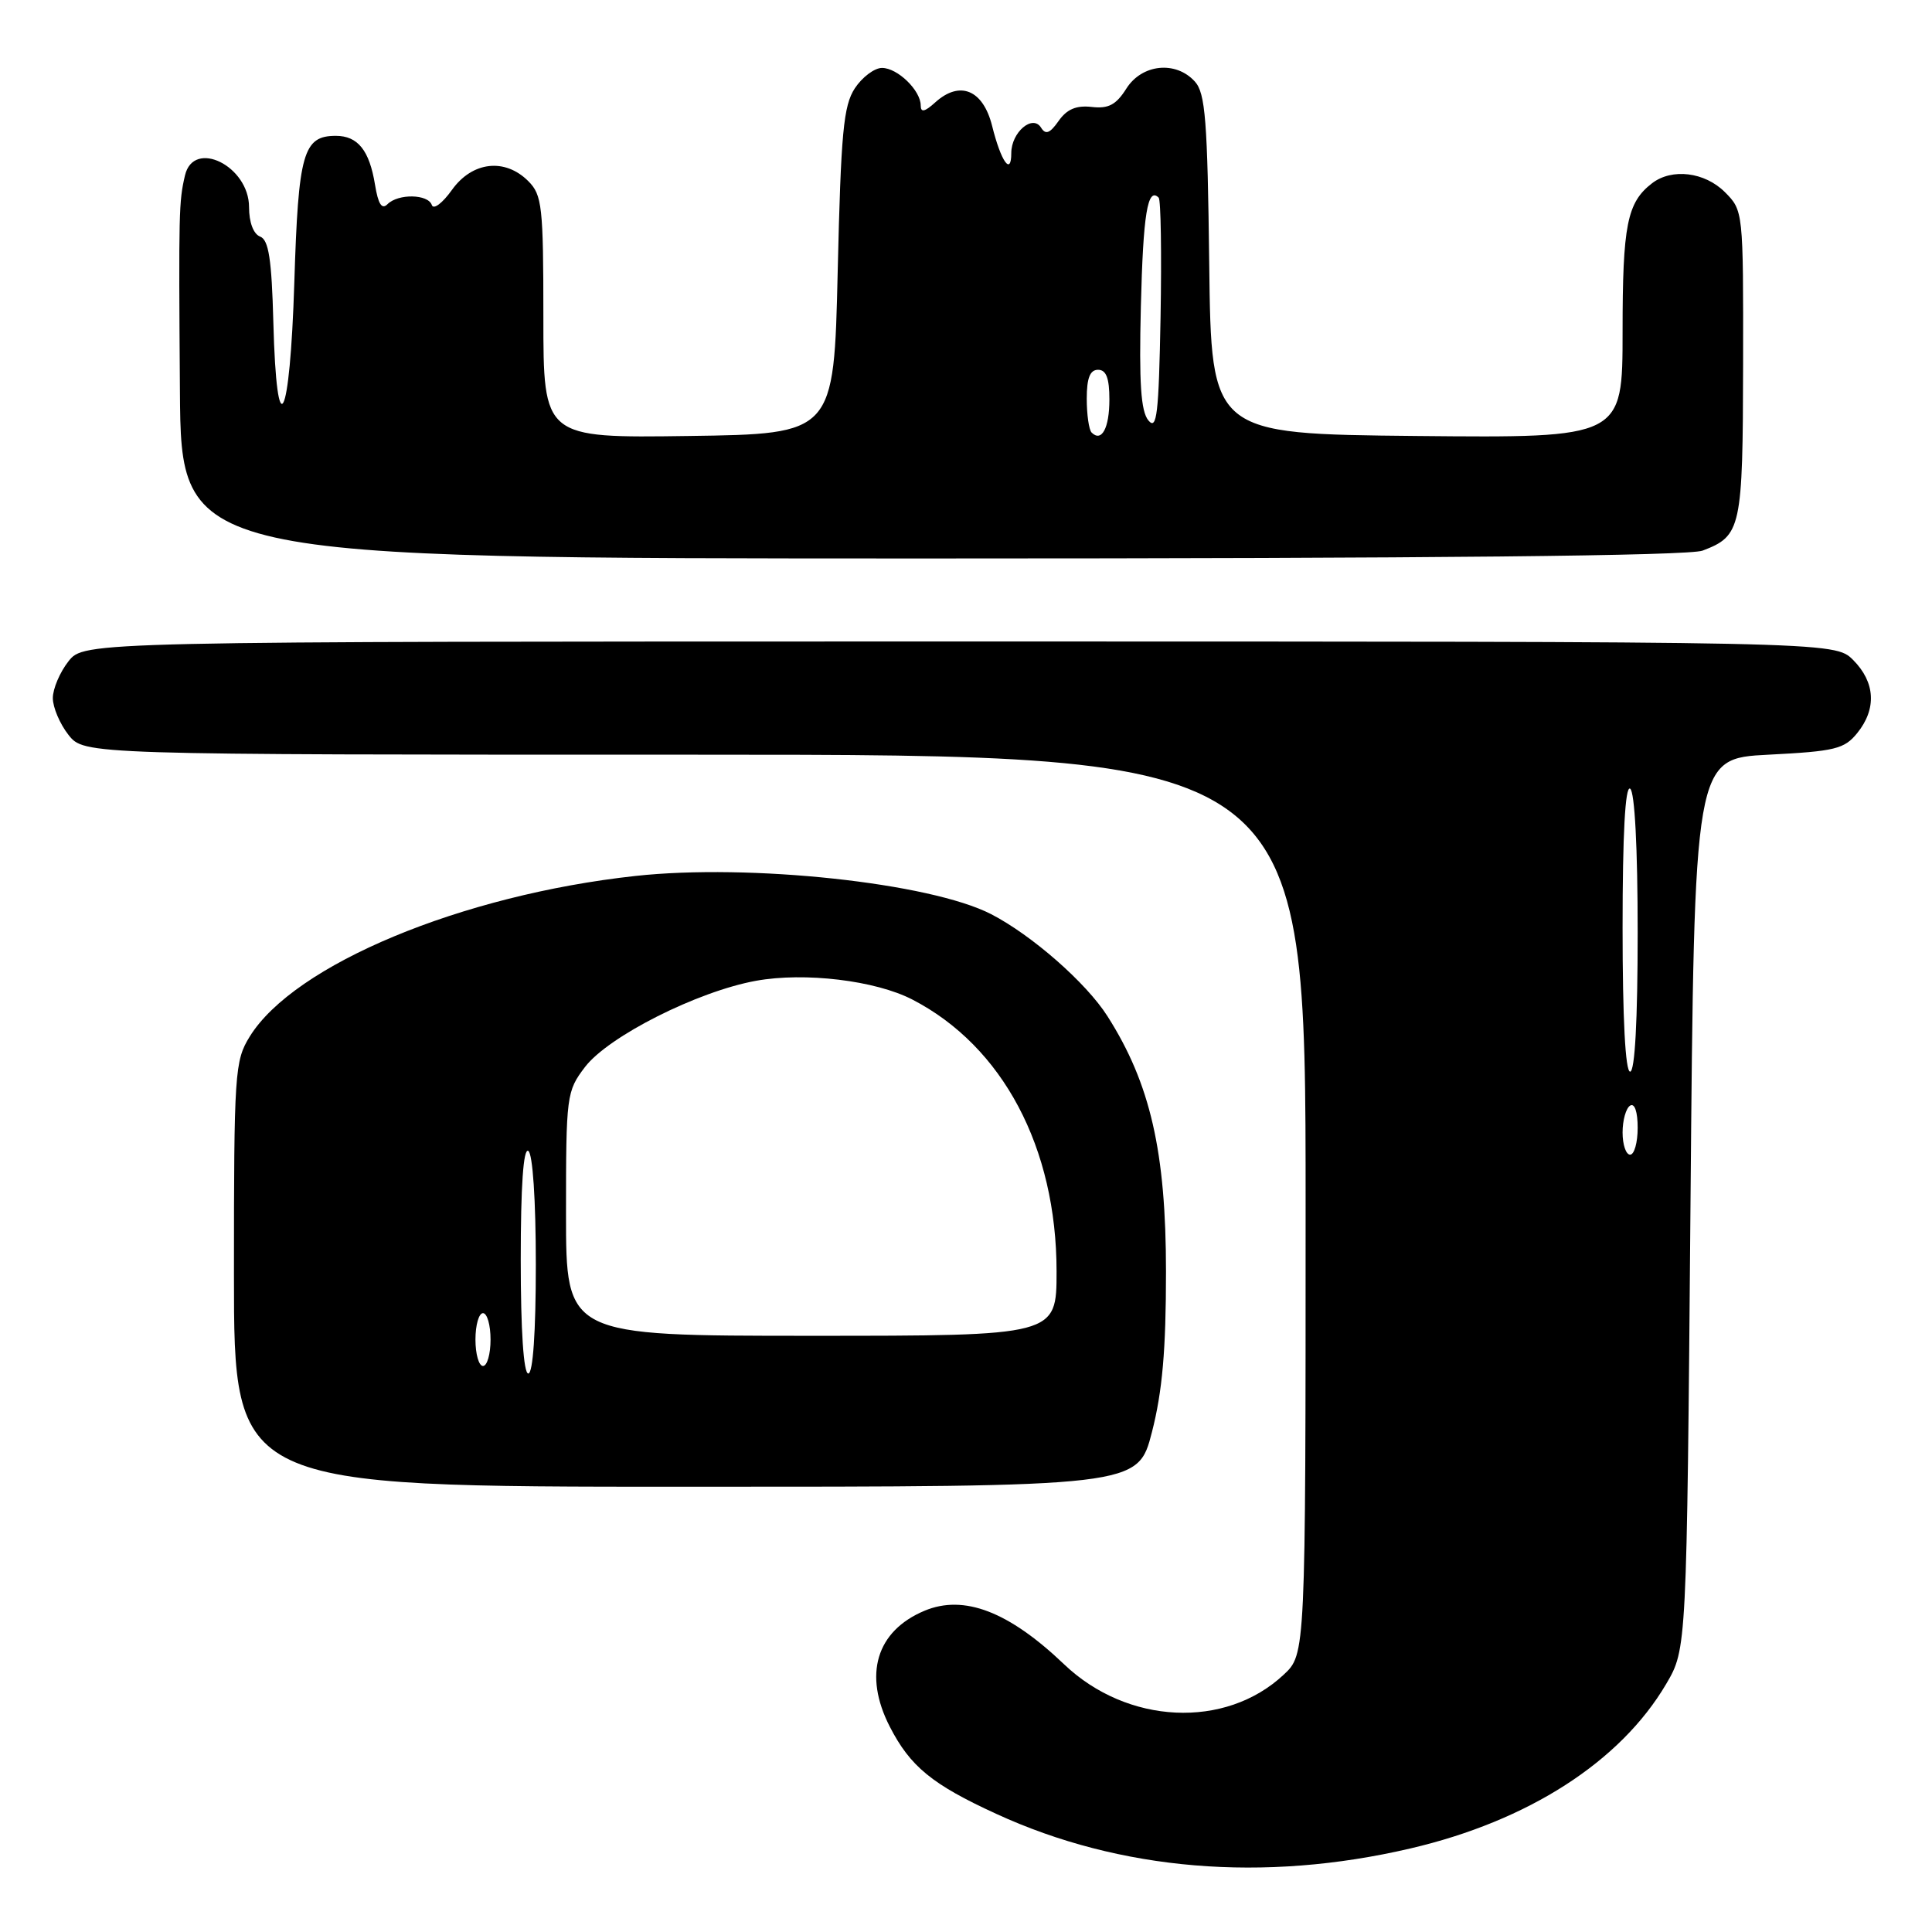 <?xml version="1.0" encoding="UTF-8" standalone="no"?>
<!DOCTYPE svg PUBLIC "-//W3C//DTD SVG 1.1//EN" "http://www.w3.org/Graphics/SVG/1.1/DTD/svg11.dtd" >
<svg xmlns="http://www.w3.org/2000/svg" xmlns:xlink="http://www.w3.org/1999/xlink" version="1.1" viewBox="0 0 256 256">
 <g >
 <path fill="currentColor"
d=" M 186.88 244.93 C 202.50 241.29 214.73 233.42 220.78 223.13 C 223.50 218.50 223.50 218.50 224.00 159.50 C 224.50 100.50 224.50 100.50 234.34 100.00 C 243.16 99.55 244.38 99.25 246.09 97.14 C 248.69 93.93 248.49 90.40 245.55 87.45 C 243.09 85.00 243.09 85.00 127.12 85.00 C 11.15 85.00 11.15 85.00 9.07 87.63 C 7.93 89.08 7.00 91.27 7.00 92.50 C 7.00 93.73 7.93 95.92 9.07 97.37 C 11.15 100.00 11.15 100.00 92.07 100.00 C 173.00 100.00 173.00 100.00 173.00 159.60 C 173.00 219.20 173.00 219.20 170.09 221.91 C 162.36 229.14 149.37 228.52 141.00 220.53 C 133.67 213.53 127.73 211.25 122.51 213.43 C 116.11 216.11 114.37 221.90 117.90 228.79 C 120.61 234.07 123.51 236.45 132.02 240.35 C 148.40 247.88 167.44 249.47 186.88 244.93 Z  M 152.64 189.75 C 154.02 184.38 154.50 178.87 154.50 168.50 C 154.50 152.64 152.43 143.58 146.75 134.66 C 143.94 130.23 136.72 123.91 131.33 121.13 C 123.25 116.97 99.35 114.41 84.18 116.07 C 61.14 118.59 38.98 127.82 33.09 137.35 C 31.10 140.57 31.00 142.08 31.00 168.87 C 31.00 197.00 31.00 197.00 90.89 197.00 C 150.78 197.00 150.78 197.00 152.64 189.75 Z  M 225.60 72.96 C 230.73 71.01 230.93 70.05 230.97 48.20 C 231.00 27.97 230.99 27.90 228.55 25.45 C 225.88 22.79 221.54 22.26 218.91 24.28 C 215.59 26.83 215.00 29.82 215.00 43.95 C 215.00 58.03 215.00 58.03 187.75 57.77 C 160.50 57.50 160.50 57.50 160.23 35.06 C 160.00 15.94 159.72 12.35 158.33 10.81 C 155.80 8.01 151.30 8.48 149.24 11.75 C 147.89 13.89 146.87 14.43 144.65 14.17 C 142.61 13.94 141.36 14.47 140.27 16.03 C 139.12 17.67 138.55 17.89 137.95 16.92 C 136.83 15.11 134.00 17.53 134.00 20.29 C 134.00 23.35 132.64 21.42 131.46 16.68 C 130.26 11.89 127.18 10.62 123.92 13.57 C 122.53 14.83 122.00 14.94 122.00 13.98 C 122.00 11.98 118.93 9.00 116.87 9.00 C 115.87 9.00 114.25 10.22 113.27 11.70 C 111.76 14.01 111.43 17.56 111.00 35.95 C 110.50 57.50 110.50 57.50 91.25 57.77 C 72.00 58.04 72.00 58.04 72.00 42.02 C 72.00 27.33 71.83 25.83 70.00 24.00 C 66.90 20.90 62.57 21.40 59.88 25.17 C 58.63 26.92 57.44 27.82 57.22 27.17 C 56.74 25.71 52.77 25.63 51.34 27.06 C 50.59 27.81 50.11 27.04 49.69 24.47 C 48.95 19.92 47.41 18.00 44.50 18.00 C 40.17 18.00 39.53 20.27 39.00 37.40 C 38.42 56.06 36.66 59.42 36.22 42.71 C 36.00 34.34 35.60 31.78 34.47 31.35 C 33.58 31.01 33.00 29.46 33.00 27.45 C 33.00 22.00 25.65 18.36 24.51 23.25 C 23.70 26.72 23.67 28.00 23.84 51.75 C 24.00 74.00 24.00 74.00 123.43 74.00 C 189.81 74.00 223.78 73.65 225.60 72.96 Z  M 215.00 150.06 C 215.00 148.44 215.45 146.84 216.00 146.50 C 216.60 146.13 217.00 147.32 217.00 149.44 C 217.00 151.40 216.55 153.00 216.00 153.00 C 215.45 153.00 215.00 151.68 215.00 150.06 Z  M 215.00 122.94 C 215.00 110.49 215.35 104.10 216.00 104.50 C 216.61 104.88 217.00 112.34 217.00 123.56 C 217.00 135.19 216.63 142.00 216.00 142.00 C 215.37 142.00 215.00 134.98 215.00 122.94 Z  M 69.00 166.94 C 69.00 157.16 69.35 152.10 70.00 152.50 C 70.59 152.87 71.00 159.01 71.00 167.56 C 71.00 176.52 70.62 182.00 70.00 182.00 C 69.38 182.00 69.00 176.31 69.00 166.94 Z  M 63.00 177.50 C 63.00 175.57 63.45 174.00 64.00 174.00 C 64.55 174.00 65.00 175.57 65.00 177.50 C 65.00 179.43 64.55 181.00 64.00 181.00 C 63.45 181.00 63.00 179.43 63.00 177.50 Z  M 75.00 160.84 C 75.00 145.13 75.07 144.60 77.51 141.39 C 80.62 137.32 92.41 131.37 100.17 129.96 C 106.62 128.79 116.00 129.91 120.90 132.45 C 132.88 138.64 140.00 152.07 140.00 168.47 C 140.00 177.00 140.00 177.00 107.50 177.00 C 75.00 177.00 75.00 177.00 75.00 160.84 Z  M 144.64 57.31 C 144.29 56.95 144.00 54.94 144.00 52.83 C 144.00 50.09 144.43 49.00 145.50 49.00 C 146.58 49.00 147.00 50.10 147.00 52.94 C 147.00 56.74 145.97 58.64 144.64 57.31 Z  M 152.17 55.71 C 151.17 54.50 150.92 50.76 151.17 40.63 C 151.47 28.36 152.06 24.73 153.53 26.19 C 153.82 26.48 153.93 33.60 153.78 42.02 C 153.54 54.90 153.29 57.06 152.17 55.71 Z "/>
</g>
</svg>